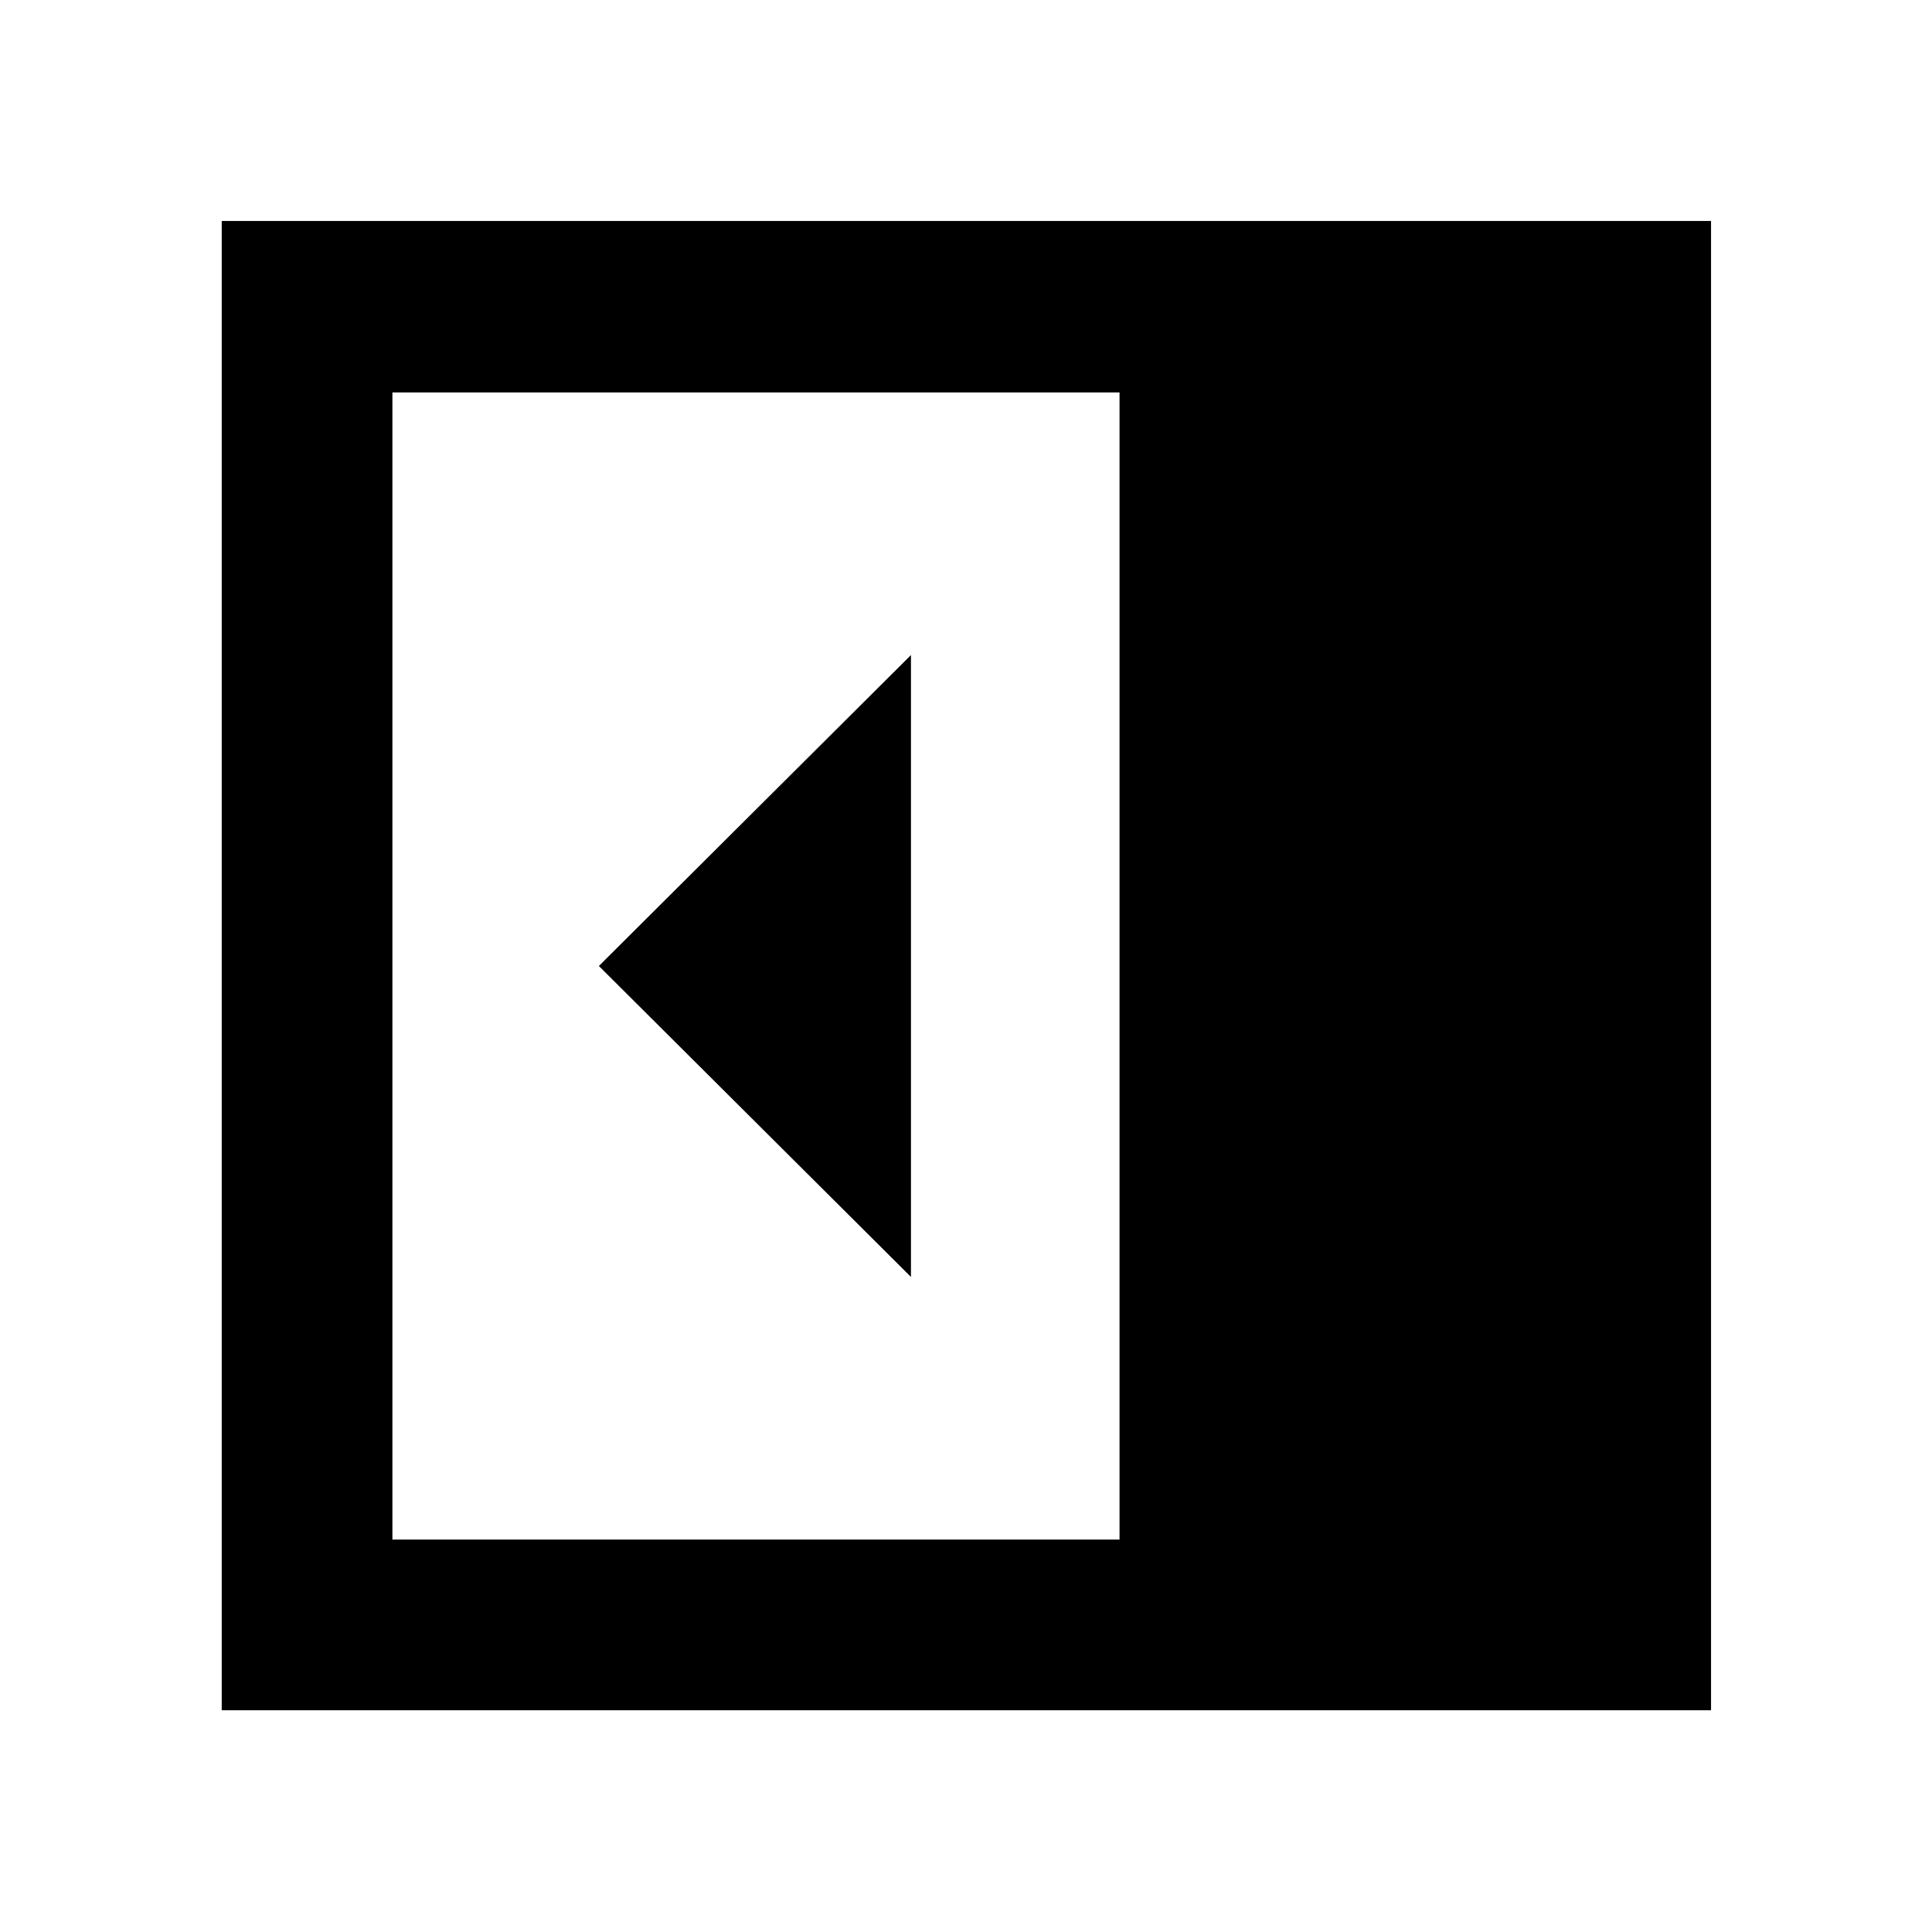 <svg xmlns="http://www.w3.org/2000/svg" height="40" viewBox="0 96 960 960" width="40"><path d="M452.652 730.507V421.493L297.579 576l155.073 154.507ZM194.985 861.015h361.304v-570.03H194.985v570.03Zm-84.812 84.812V205.796h740.031v740.031H110.173Z"/></svg>